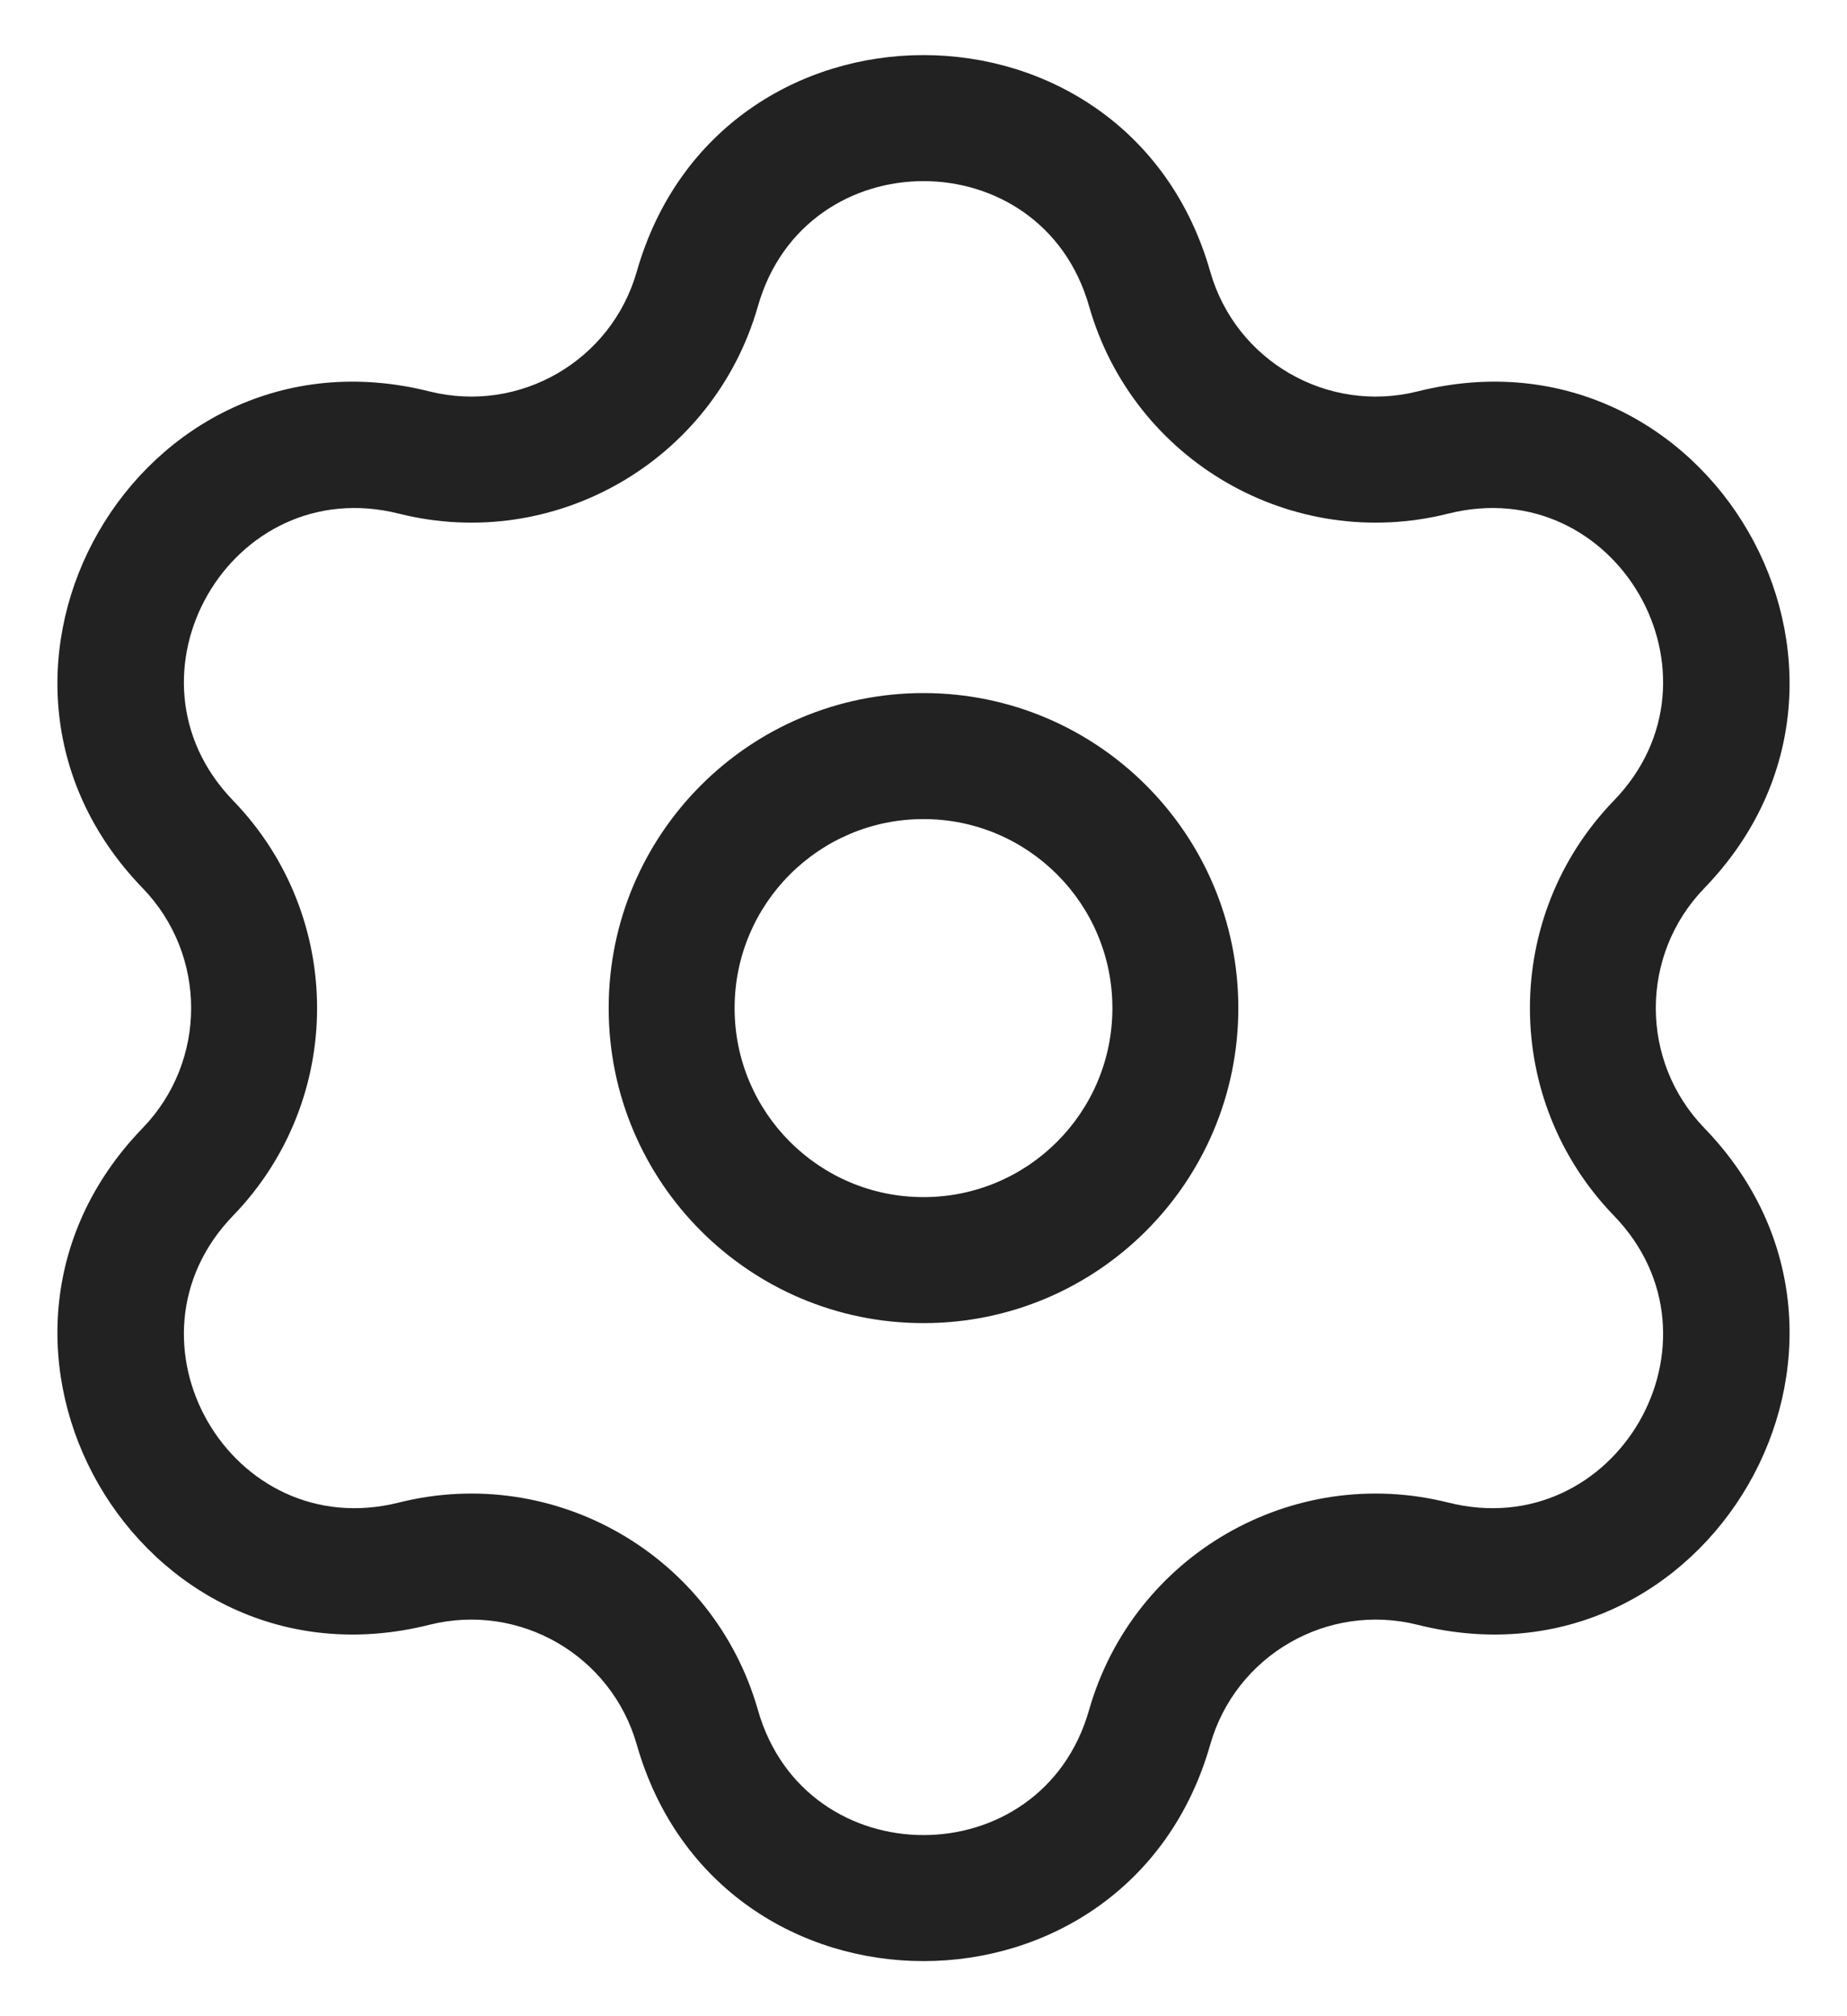 <svg width="22" height="24" viewBox="0 0 22 24" fill="none" xmlns="http://www.w3.org/2000/svg">
<path d="M4.932 5.386L4.75 6.114L4.932 5.386ZM8.306 3.438L7.585 3.232L8.306 3.438ZM2.238 10.052L2.777 9.53L2.238 10.052ZM2.238 13.948L1.7 13.427H1.7L2.238 13.948ZM4.932 18.614L5.114 19.341L4.932 18.614ZM8.306 20.562L7.585 20.768L8.306 20.562ZM13.694 20.562L14.415 20.768L13.694 20.562ZM17.068 18.614L17.25 17.886L17.068 18.614ZM19.762 13.948L19.223 14.47V14.47L19.762 13.948ZM19.762 10.052L19.223 9.53V9.53L19.762 10.052ZM17.068 5.386L16.886 4.659L17.068 5.386ZM13.694 3.438L14.415 3.232L13.694 3.438ZM4.75 6.114C6.608 6.58 8.502 5.487 9.028 3.644L7.585 3.232C7.281 4.297 6.188 4.928 5.114 4.659L4.75 6.114ZM2.777 9.53C1.342 8.048 2.748 5.612 4.75 6.114L5.114 4.659C1.649 3.79 -0.785 8.007 1.7 10.573L2.777 9.53ZM2.777 14.47C4.11 13.093 4.11 10.907 2.777 9.53L1.7 10.573C2.469 11.369 2.469 12.631 1.7 13.427L2.777 14.47ZM4.75 17.886C2.748 18.388 1.342 15.953 2.777 14.47L1.7 13.427C-0.785 15.993 1.649 20.21 5.114 19.341L4.75 17.886ZM9.028 20.356C8.502 18.513 6.608 17.42 4.75 17.886L5.114 19.341C6.188 19.072 7.281 19.703 7.585 20.768L9.028 20.356ZM12.972 20.356C12.406 22.34 9.594 22.34 9.028 20.356L7.585 20.768C8.566 24.203 13.434 24.203 14.415 20.768L12.972 20.356ZM17.25 17.886C15.392 17.42 13.498 18.513 12.972 20.356L14.415 20.768C14.718 19.703 15.812 19.072 16.886 19.341L17.25 17.886ZM19.223 14.47C20.658 15.953 19.252 18.388 17.25 17.886L16.886 19.341C20.351 20.21 22.785 15.993 20.3 13.427L19.223 14.47ZM19.223 9.53C17.89 10.907 17.89 13.093 19.223 14.47L20.3 13.427C19.53 12.631 19.53 11.369 20.3 10.573L19.223 9.53ZM17.25 6.114C19.252 5.612 20.658 8.048 19.223 9.53L20.3 10.573C22.785 8.007 20.351 3.79 16.886 4.659L17.25 6.114ZM12.972 3.644C13.498 5.487 15.392 6.58 17.25 6.114L16.886 4.659C15.812 4.928 14.718 4.297 14.415 3.232L12.972 3.644ZM14.415 3.232C13.434 -0.203 8.566 -0.203 7.585 3.232L9.028 3.644C9.594 1.66 12.406 1.66 12.972 3.644L14.415 3.232ZM7.25 12C7.25 14.071 8.929 15.75 11 15.75V14.25C9.757 14.25 8.75 13.243 8.75 12H7.25ZM11 15.75C13.071 15.75 14.75 14.071 14.75 12H13.25C13.25 13.243 12.243 14.25 11 14.25V15.75ZM14.75 12C14.75 9.929 13.071 8.25 11 8.25V9.75C12.243 9.75 13.25 10.757 13.25 12H14.75ZM11 8.25C8.929 8.25 7.25 9.929 7.25 12H8.75C8.75 10.757 9.757 9.75 11 9.75V8.25Z" fill="#222222"/>
</svg>
